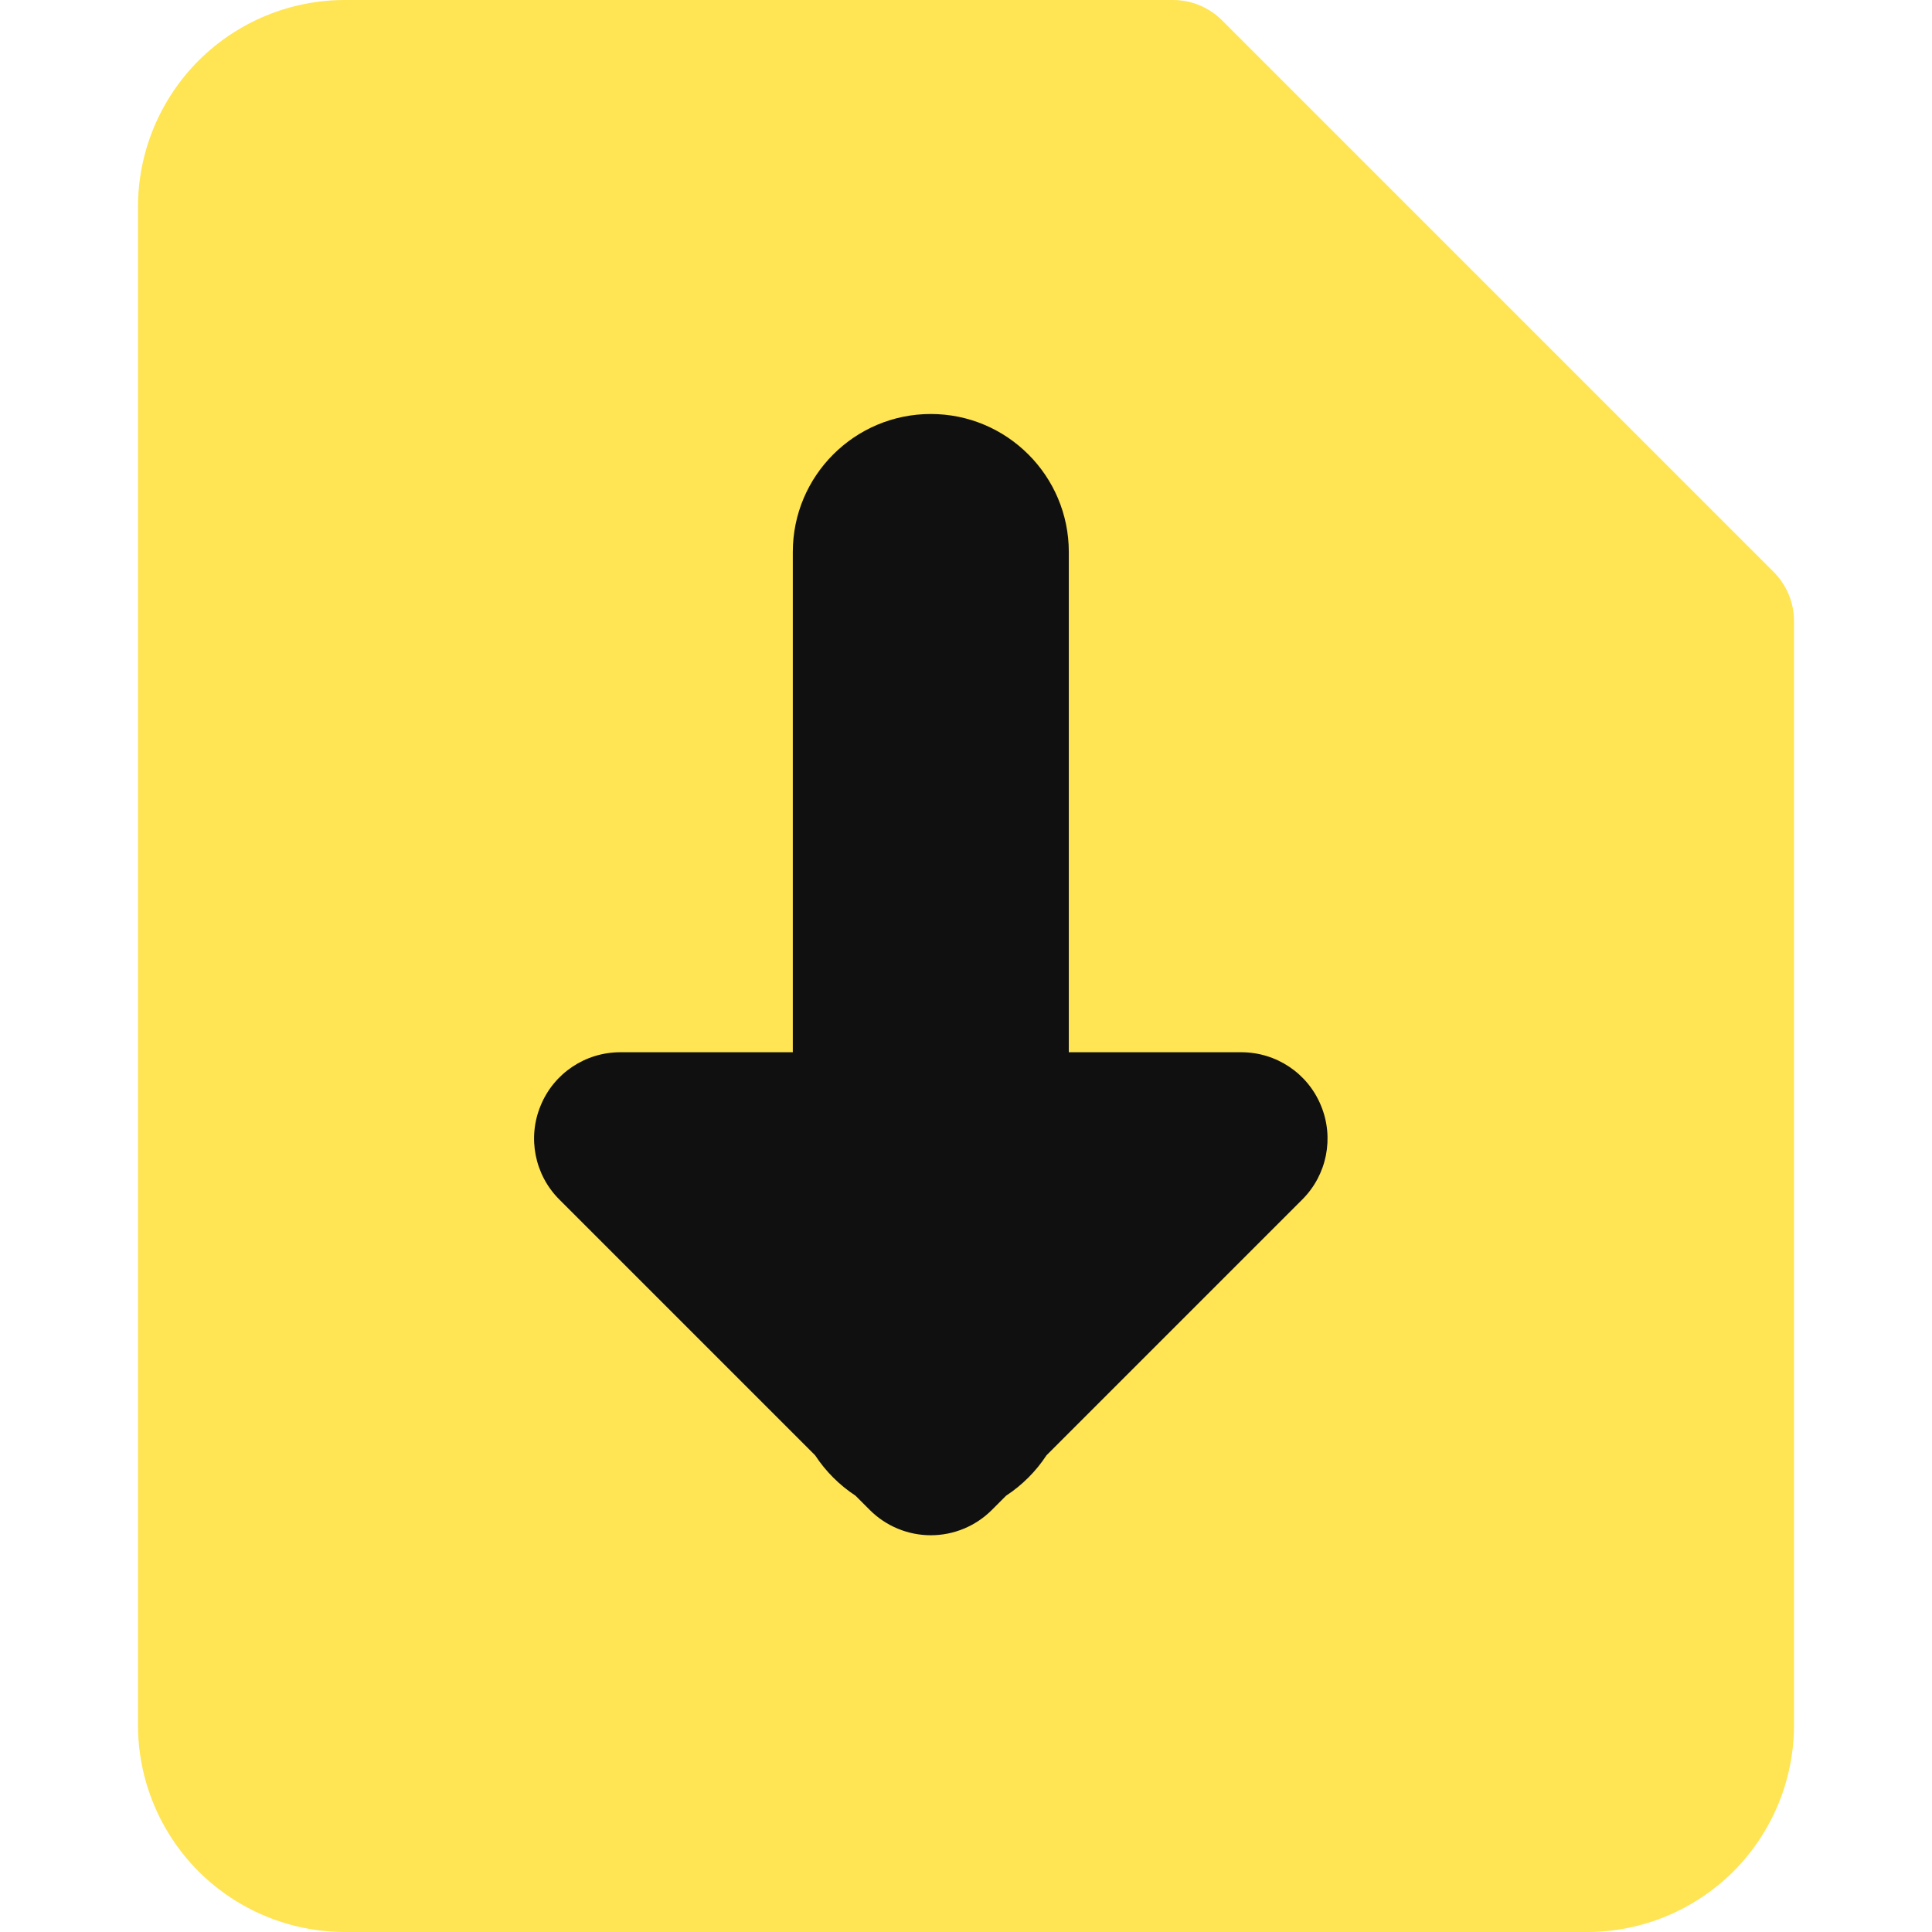 <svg width="14" height="14" viewBox="0 0 14 14" fill="none" xmlns="http://www.w3.org/2000/svg">
<path d="M2.5 0C2.102 0 1.721 0.158 1.439 0.439C1.158 0.721 1 1.102 1 1.5V12.5C1 12.898 1.158 13.279 1.439 13.561C1.721 13.842 2.102 14 2.5 14H11.5C11.898 14 12.279 13.842 12.561 13.561C12.842 13.279 13 12.898 13 12.5V4.5C13 4.367 12.947 4.24 12.854 4.146L8.854 0.146C8.76 0.053 8.633 0 8.5 0H2.5Z" fill="#FFE453"/>
<path fill-rule="evenodd" clip-rule="evenodd" d="M7.291 10.838L7.187 10.942C7.07 11.059 6.911 11.125 6.745 11.125C6.579 11.125 6.42 11.059 6.303 10.942L6.199 10.838C6.083 10.762 5.983 10.662 5.907 10.546L4.053 8.692C3.874 8.513 3.821 8.244 3.918 8.011C4.014 7.777 4.242 7.625 4.495 7.625H5.745V4C5.745 3.448 6.193 3 6.745 3C7.297 3 7.745 3.448 7.745 4V7.625H8.995C9.248 7.625 9.476 7.777 9.572 8.011C9.669 8.244 9.616 8.513 9.437 8.692L7.583 10.546C7.507 10.662 7.407 10.762 7.291 10.838Z" fill="#101010"/>
</svg>
